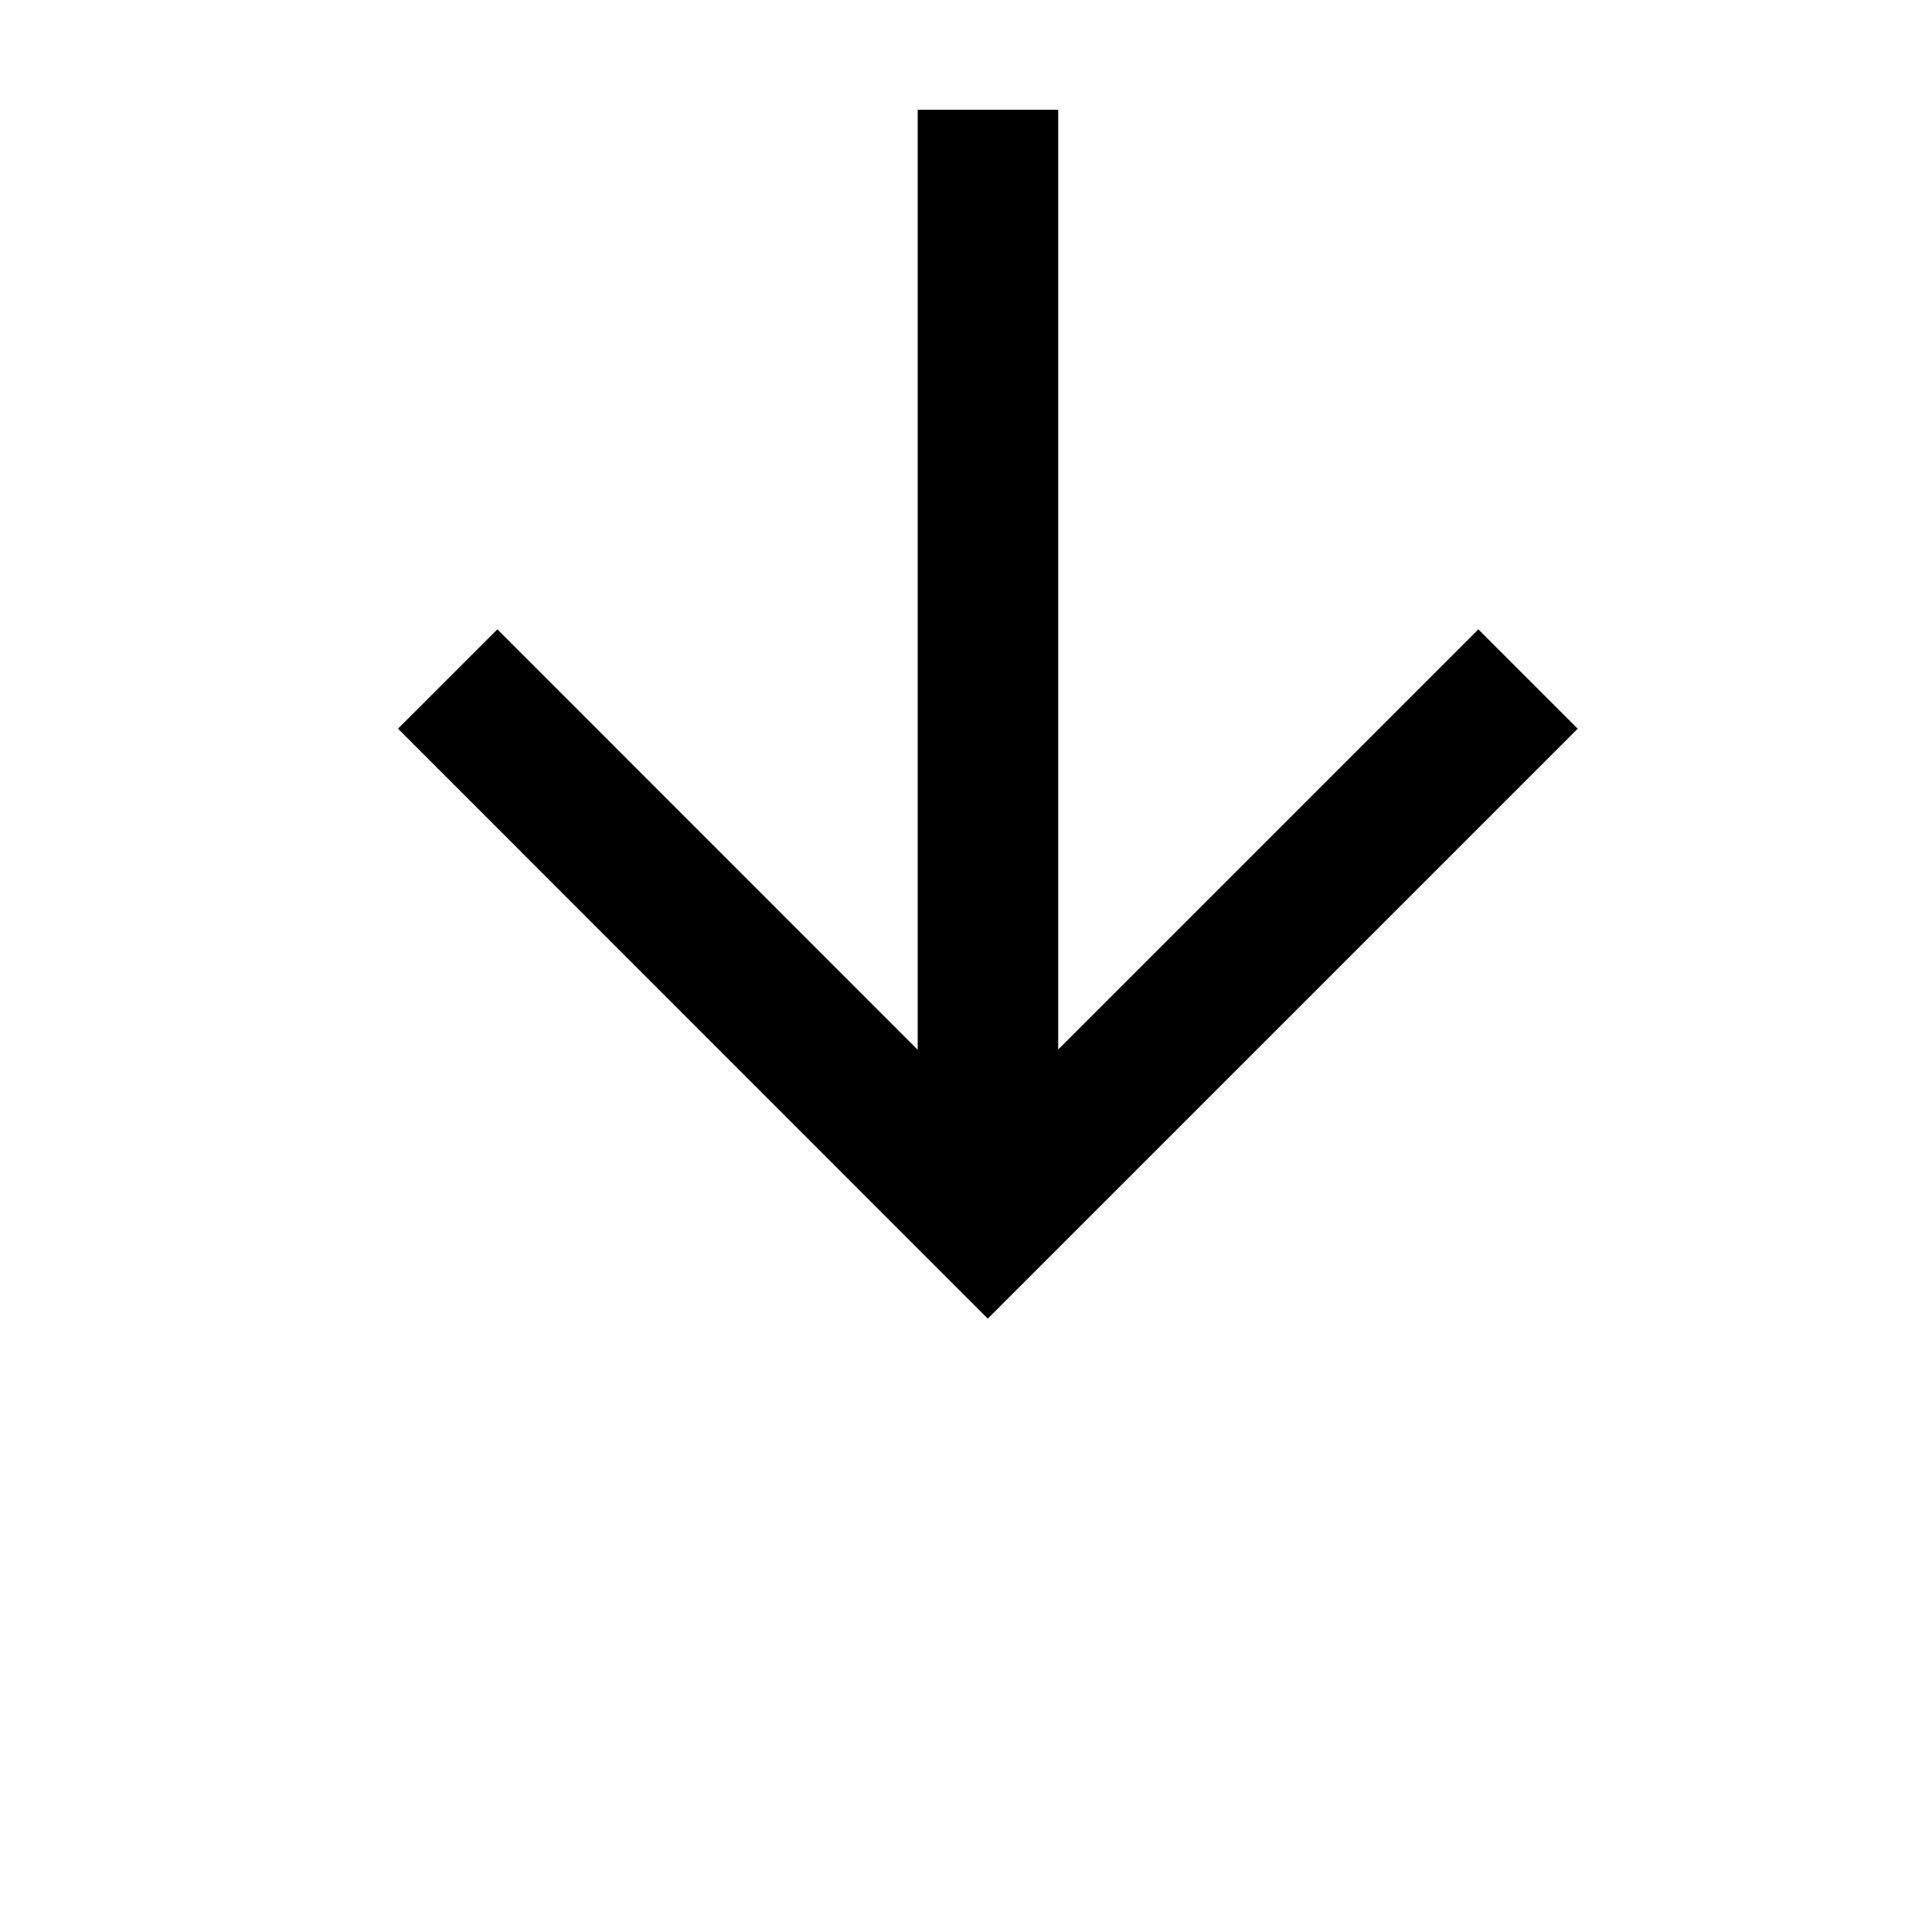 <svg width="11" height="11" viewBox="0 0 11 11" fill="none" xmlns="http://www.w3.org/2000/svg">
<path d="M5.625 0.625V6.401" stroke="black" stroke-width="0.8"/>
<path d="M8.7 3.866L5.624 6.942L2.549 3.866" stroke="black" stroke-width="0.8"/>
</svg>

